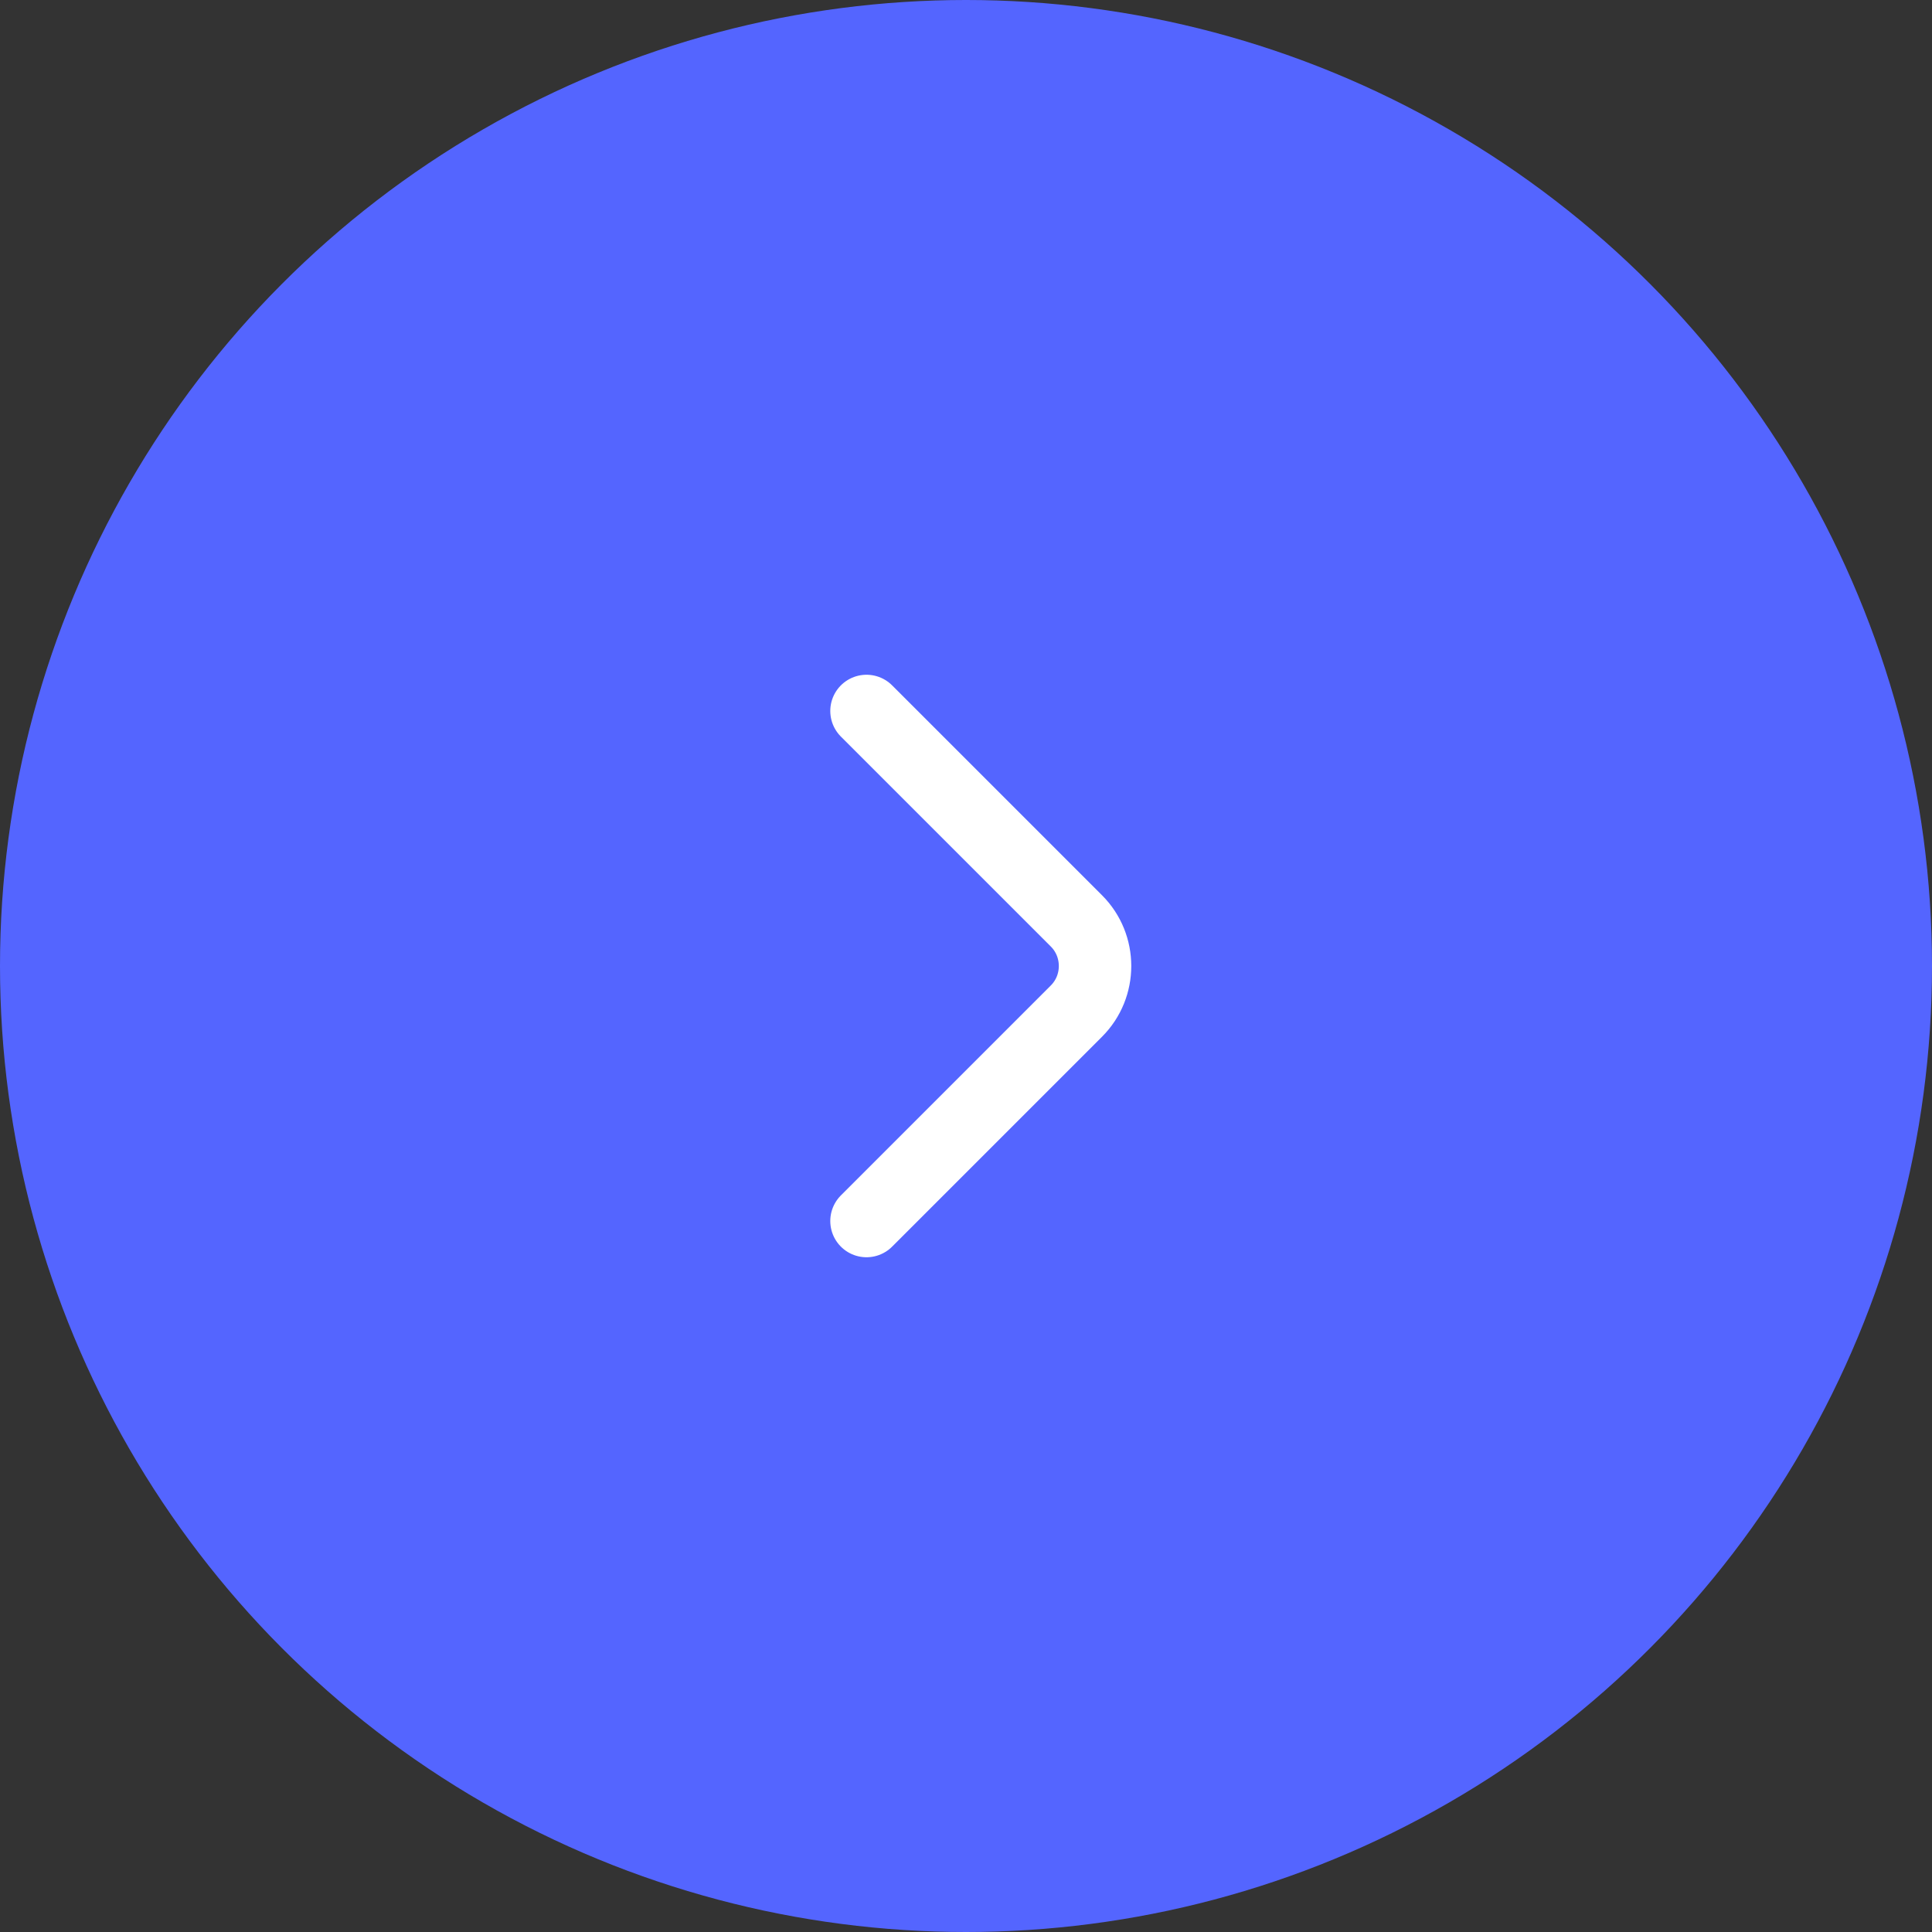 <svg width="40" height="40" viewBox="0 0 40 40" fill="none" xmlns="http://www.w3.org/2000/svg">
<rect x="0" y="0" width="40" height="40" fill="#333333" stroke="none"/>
<circle cx="20" cy="20" r="20" fill="#5465FF"/>
<path d="M17.94 25.28L22.287 20.933C22.8 20.42 22.8 19.58 22.287 19.067L17.94 14.72" stroke="white" stroke-width="1.5" stroke-miterlimit="10" stroke-linecap="round" stroke-linejoin="round"/>
</svg>
